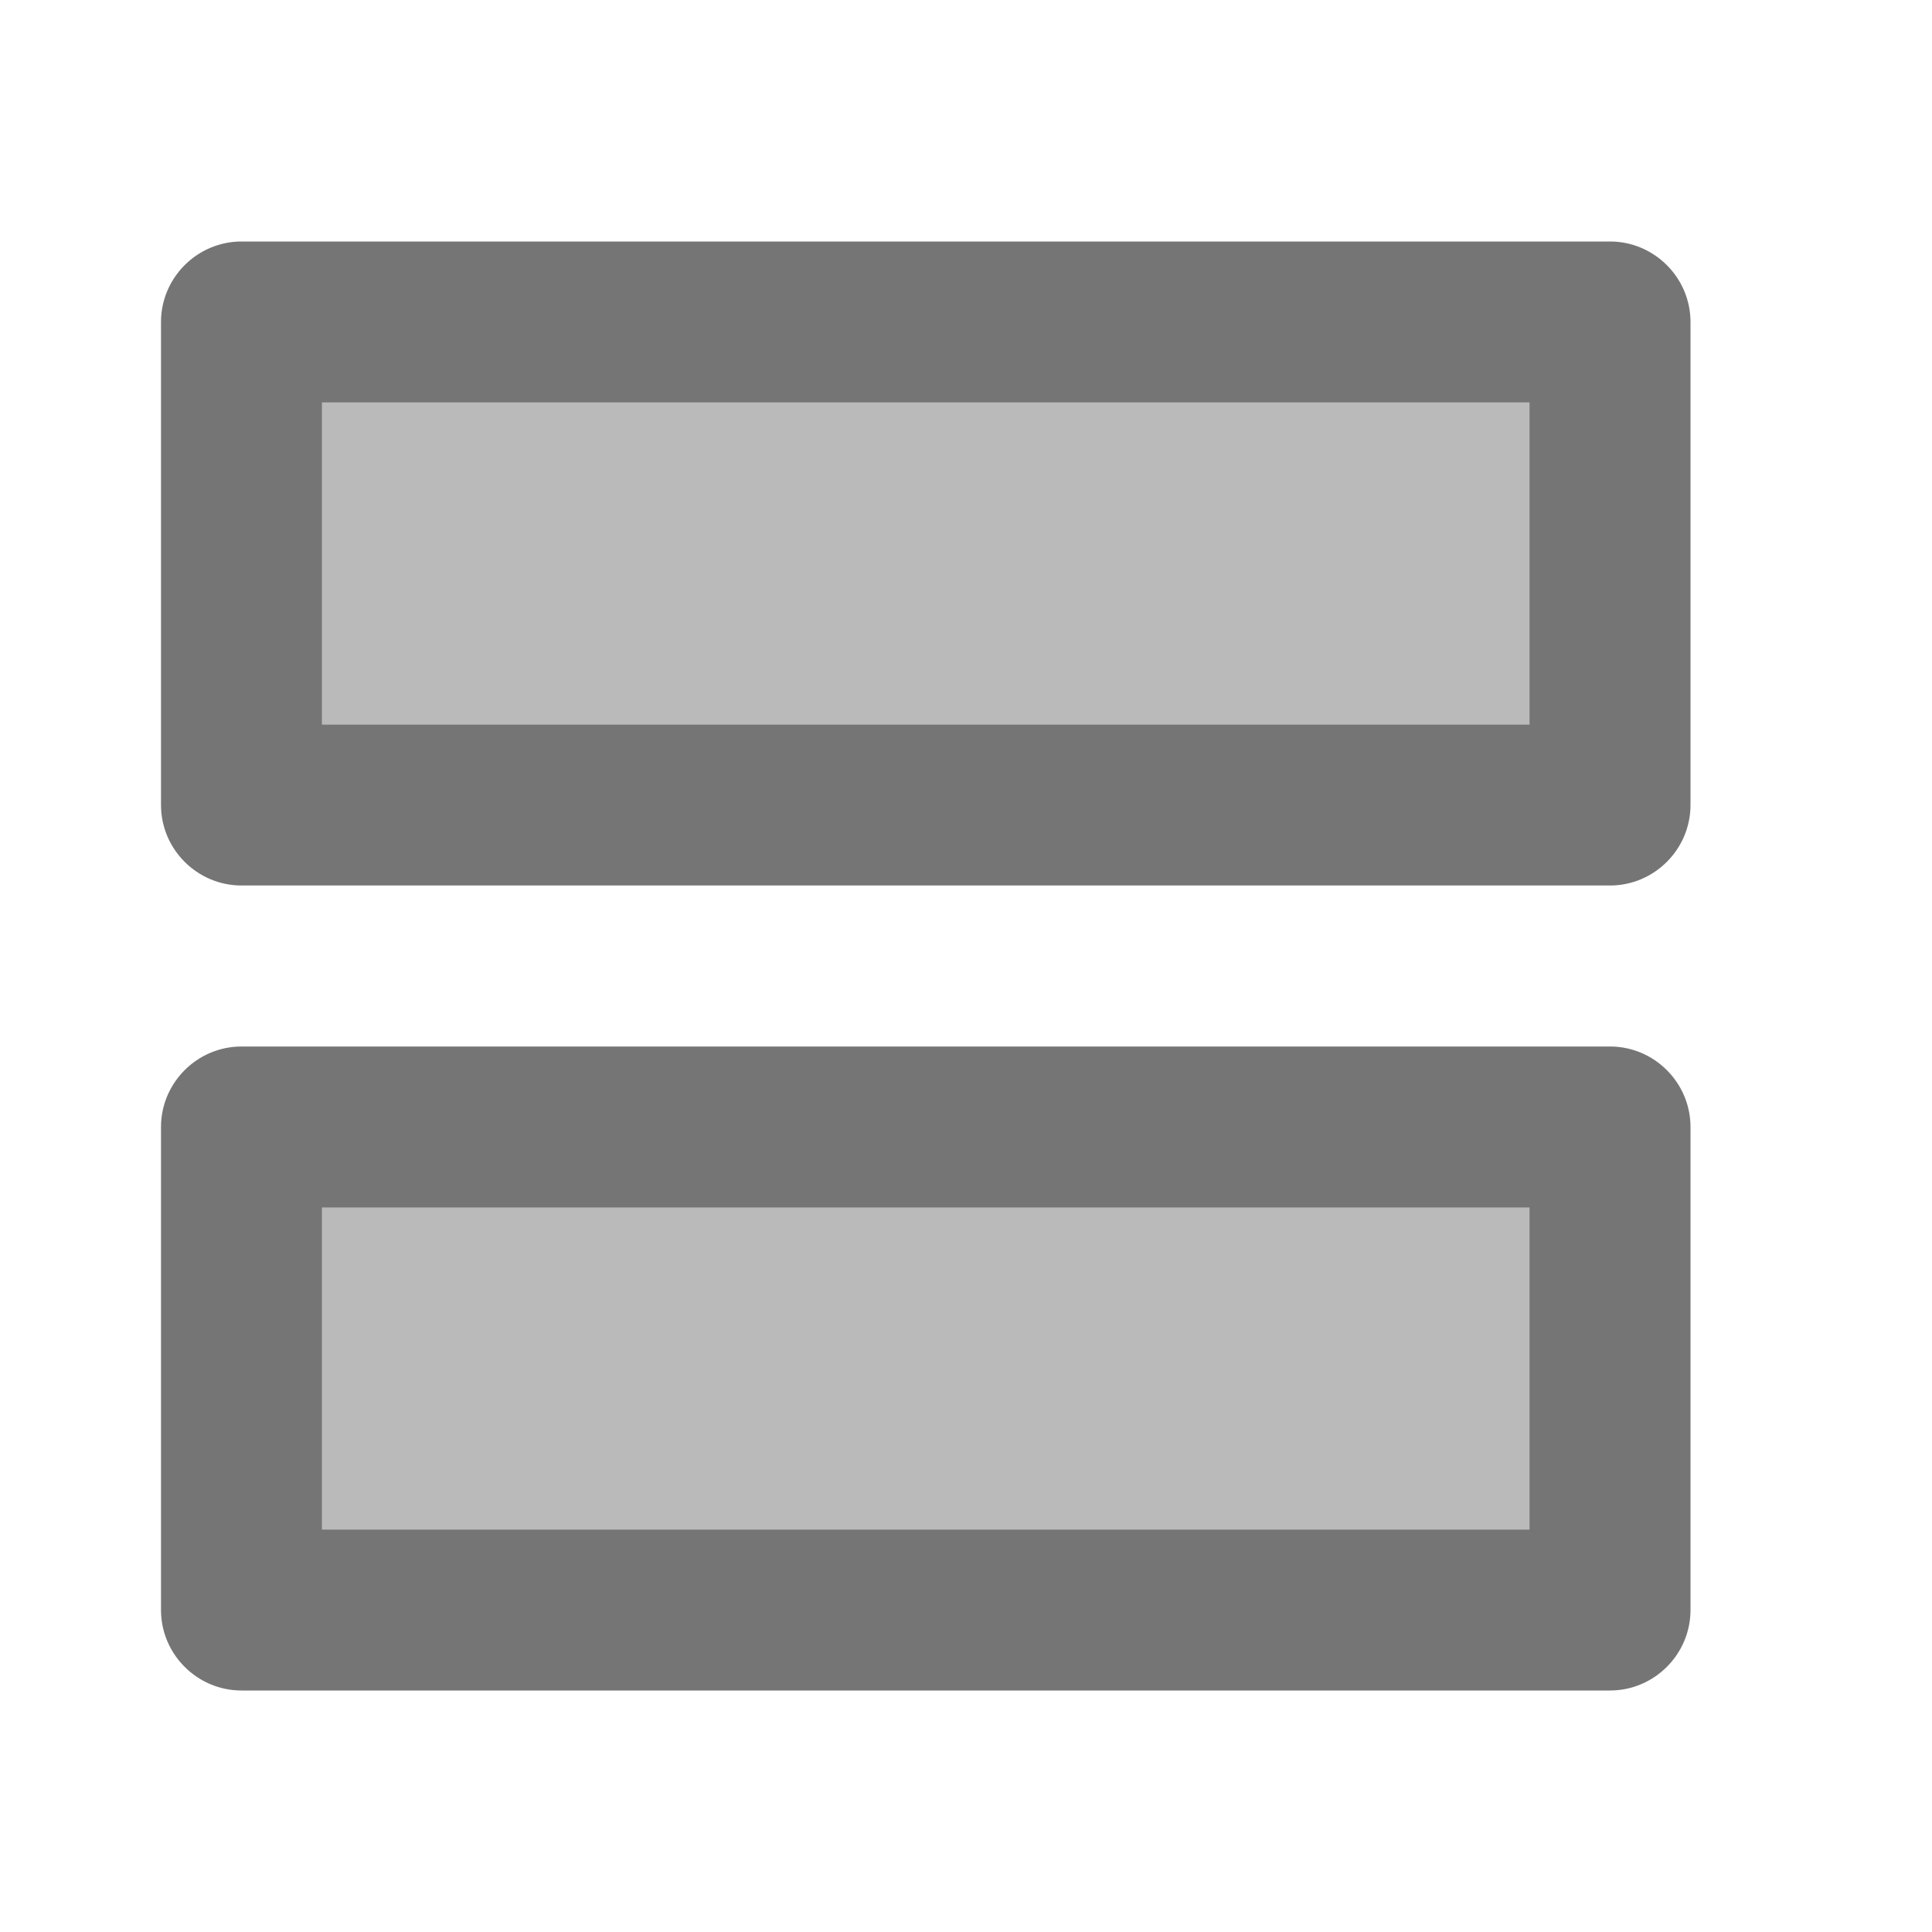 <svg width="1em" height="1em" viewBox="0 0 24 24" fill="none" xmlns="http://www.w3.org/2000/svg">
<g id="view_agenda_24px">
<g id="&#226;&#134;&#179; Dark Color">
<path id="Mask" fill-rule="evenodd" clip-rule="evenodd" d="M3 3H20C20.55 3 21 3.45 21 4V10C21 10.55 20.55 11 20 11H3C2.45 11 2 10.55 2 10V4C2 3.45 2.45 3 3 3ZM4 9H19V5H4V9Z" fill="currentColor" fill-opacity="0.54"/>
</g>
<g id="&#226;&#134;&#179; Dark Color_2">
<path id="Mask_2" fill-rule="evenodd" clip-rule="evenodd" d="M3 13H20C20.55 13 21 13.45 21 14V20C21 20.55 20.55 21 20 21H3C2.45 21 2 20.55 2 20V14C2 13.45 2.45 13 3 13ZM4 19H19V15H4V19Z" fill="currentColor" fill-opacity="0.54"/>
</g>
<g id="&#226;&#134;&#179; Light Color">
<path id="Mask_3" opacity="0.5" d="M4 15H19V19H4V15Z" fill="currentColor" fill-opacity="0.54"/>
</g>
<g id="&#226;&#134;&#179; Light Color_2">
<path id="Mask_4" opacity="0.5" d="M4 5H19V9H4V5Z" fill="currentColor" fill-opacity="0.54"/>
</g>
</g>
</svg>
